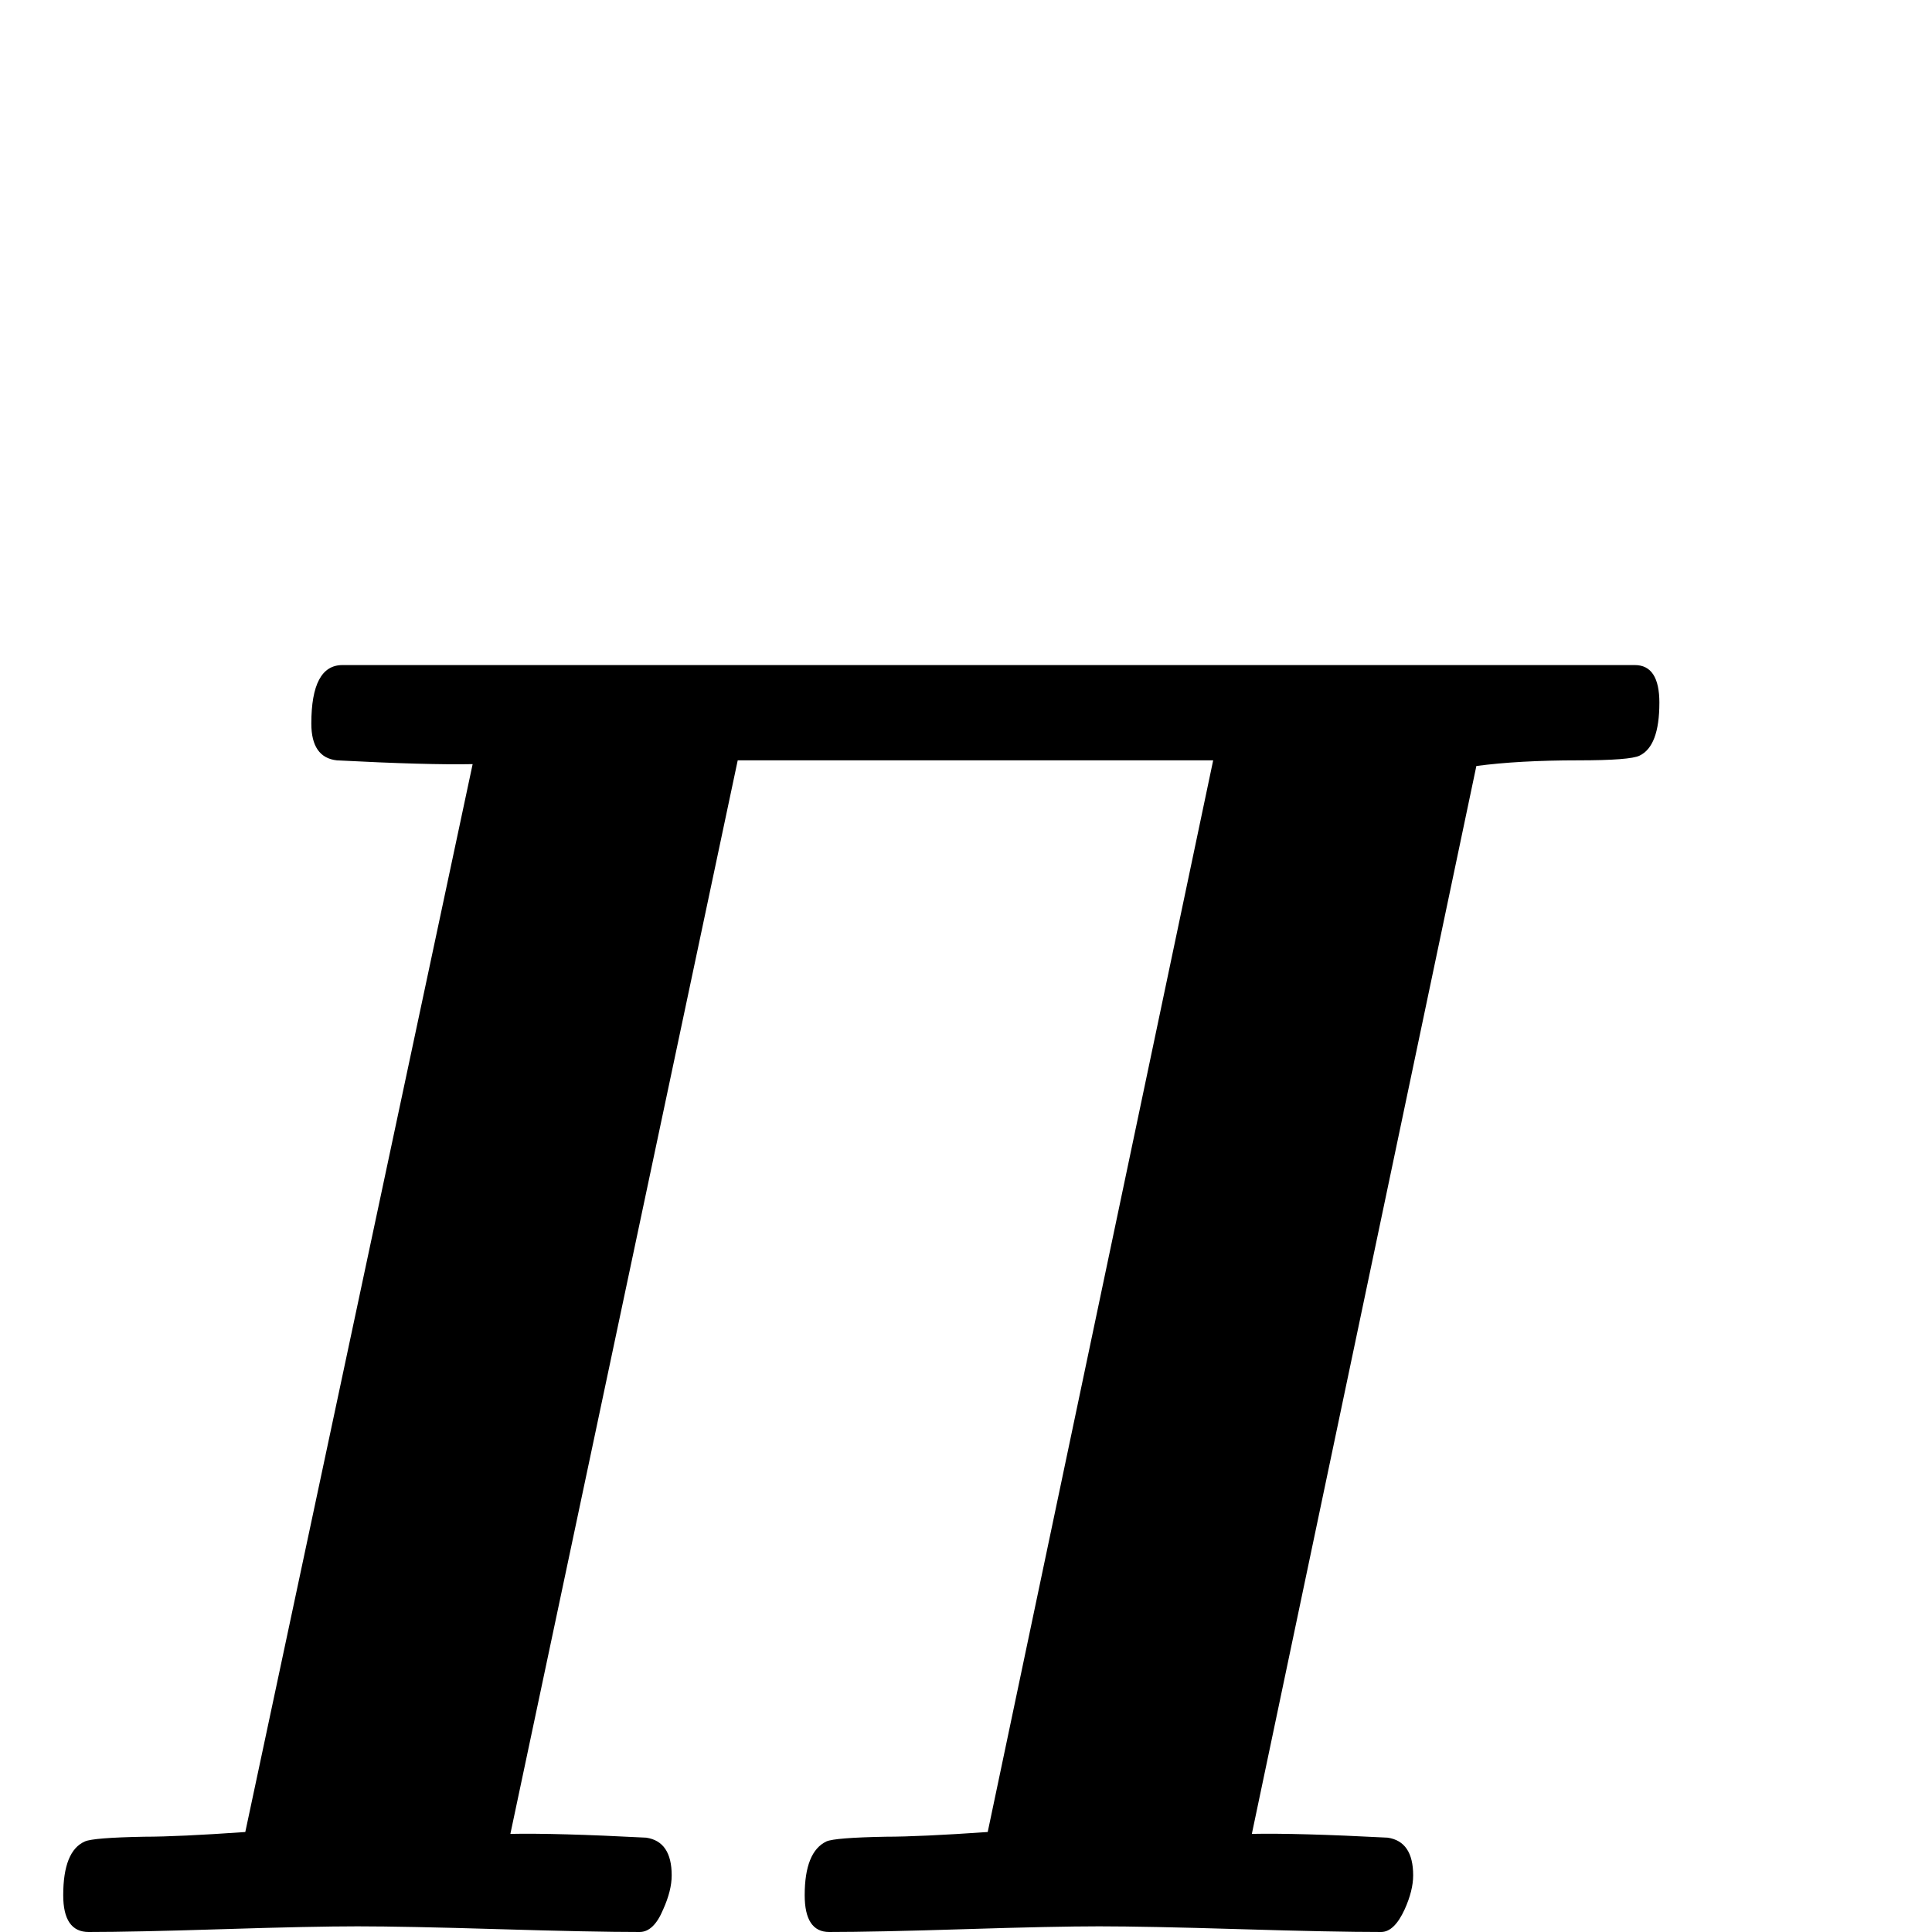 <?xml version="1.0" standalone="no"?>
<!DOCTYPE svg PUBLIC "-//W3C//DTD SVG 1.1//EN" "http://www.w3.org/Graphics/SVG/1.1/DTD/svg11.dtd" >
<svg viewBox="0 -442 2048 2048">
  <g transform="matrix(1 0 0 -1 0 1606)">
   <path fill="currentColor"
d="M1759 1303q0 -46 -21 -56q-10 -5 -65 -5q-63 0 -108 -6l-238 -1132q48 1 144 -4q27 -4 27 -40q0 -16 -9 -36q-11 -24 -25 -24q-50 0 -149.5 3t-149.5 3q-47 0 -142.5 -3t-143.5 -3q-26 0 -26 39q0 46 23 57q9 4 63 5q36 0 108 5l239 1136h-504l-241 -1138q48 1 144 -4
q27 -4 27 -40q0 -16 -9 -36q-10 -24 -25 -24q-49 0 -149 3t-150 3q-48 0 -143 -3t-142 -3q-27 0 -27 39q0 47 23 57q9 4 63 5q36 0 107 5l241 1132q-48 -1 -144 4q-27 3 -27 39q0 62 33 62h1370q26 0 26 -40z" />
  </g>

</svg>
